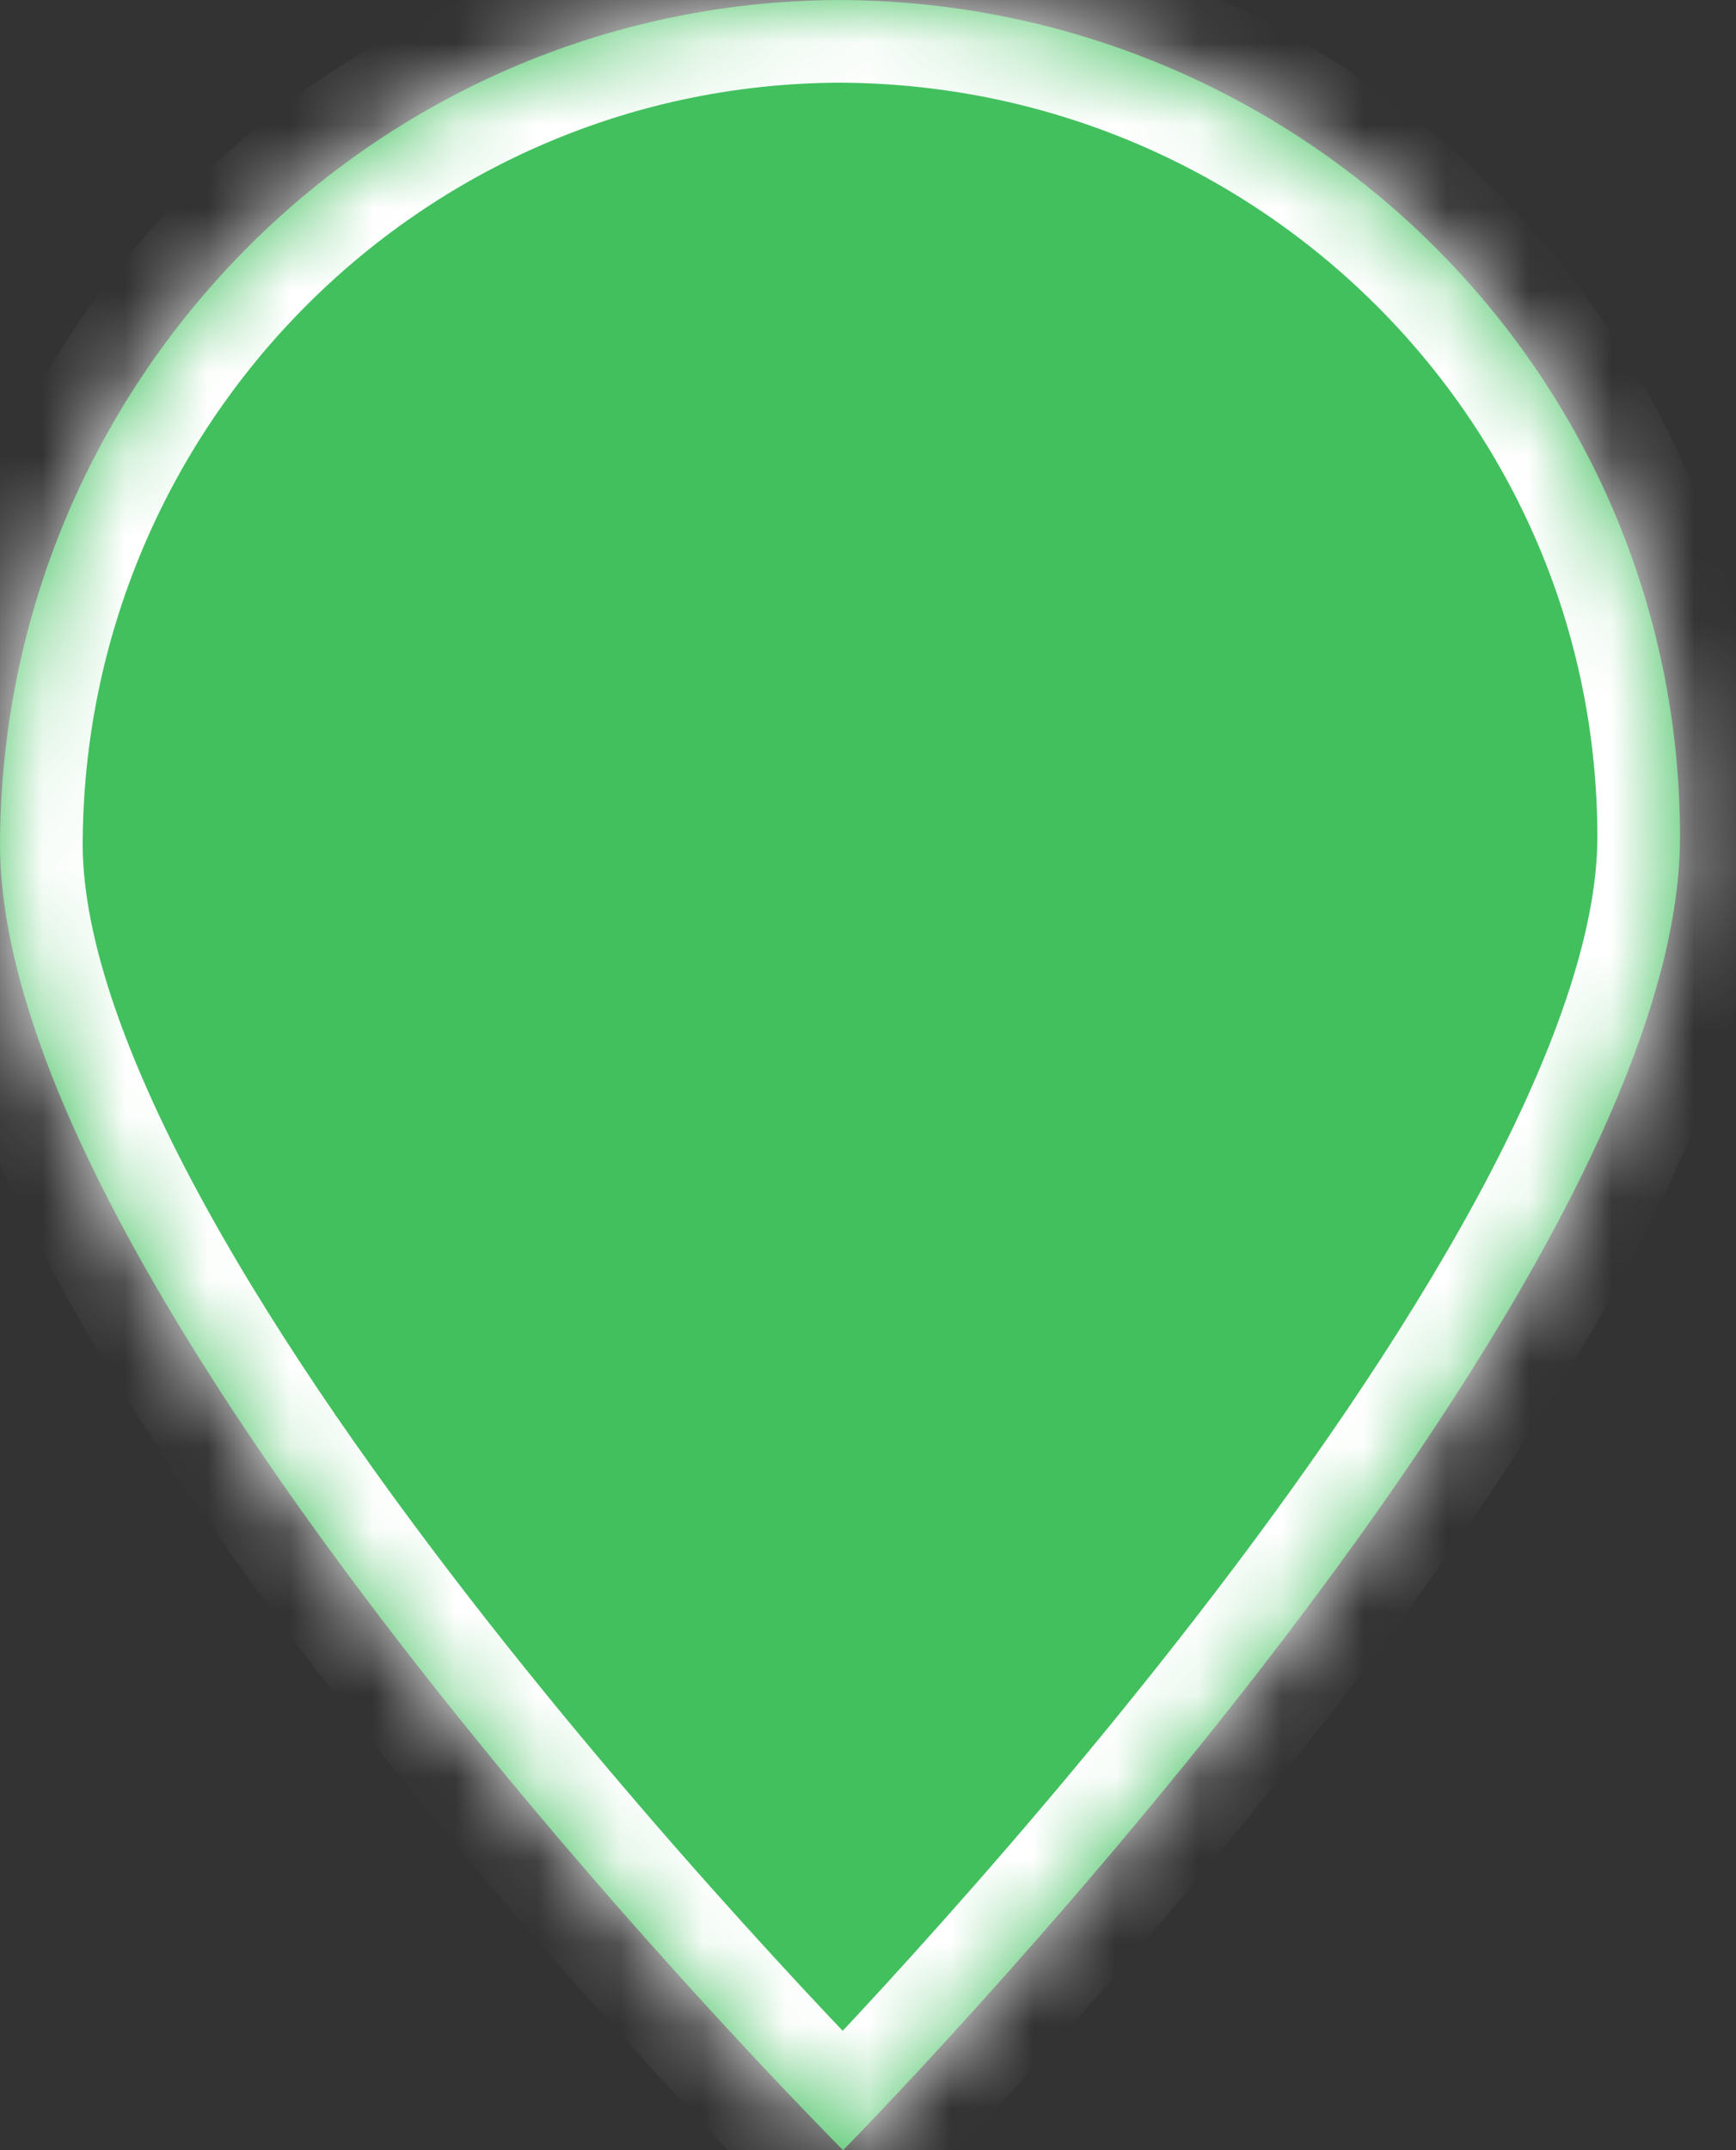 <svg width="21" height="26" viewBox="0 0 21 26" fill="none" xmlns="http://www.w3.org/2000/svg">
<rect x="0" y="0" width="21" height="26" fill="#333333" stroke="none"/>
<mask id="path-1-inside-1_115_232" fill="white">
<path fill-rule="evenodd" clip-rule="evenodd" d="M0 10.237C0 4.626 4.512 0.038 10.123 0C15.735 0 20.323 4.512 20.323 10.123C20.323 15.735 10.199 26 10.199 26C10.199 26 0.038 15.849 0 10.237Z"/>
</mask>
<path fill-rule="evenodd" clip-rule="evenodd" d="M0 10.237C0 4.626 4.512 0.038 10.123 0C15.735 0 20.323 4.512 20.323 10.123C20.323 15.735 10.199 26 10.199 26C10.199 26 0.038 15.849 0 10.237Z" fill="#42C05E"/>
<path d="M10.123 0V-1L10.117 -1L10.123 0ZM0 10.237H-1L-1 10.244L0 10.237ZM10.199 26L9.492 26.707L10.204 27.419L10.911 26.702L10.199 26ZM10.117 -1C3.95 -0.958 -1 4.082 -1 10.237H1C1 5.17 5.074 1.034 10.13 1L10.117 -1ZM21.323 10.123C21.323 3.95 16.277 -1 10.123 -1V1C15.192 1 19.323 5.074 19.323 10.123H21.323ZM10.199 26C10.911 26.702 10.911 26.702 10.912 26.702C10.912 26.702 10.912 26.701 10.912 26.701C10.912 26.701 10.913 26.7 10.914 26.7C10.915 26.698 10.917 26.696 10.92 26.693C10.925 26.688 10.933 26.68 10.943 26.669C10.963 26.649 10.993 26.619 11.031 26.579C11.107 26.5 11.219 26.385 11.36 26.236C11.641 25.94 12.042 25.511 12.523 24.979C13.483 23.916 14.766 22.438 16.052 20.778C17.334 19.122 18.635 17.265 19.62 15.448C20.589 13.659 21.323 11.783 21.323 10.123H19.323C19.323 11.269 18.79 12.781 17.862 14.495C16.948 16.18 15.719 17.942 14.47 19.554C13.225 21.162 11.977 22.6 11.039 23.638C10.571 24.156 10.181 24.573 9.909 24.86C9.773 25.003 9.666 25.113 9.595 25.188C9.559 25.225 9.531 25.253 9.513 25.271C9.504 25.281 9.497 25.288 9.493 25.292C9.491 25.294 9.489 25.296 9.488 25.297C9.488 25.297 9.487 25.298 9.487 25.298C9.487 25.298 9.487 25.298 9.487 25.298C9.487 25.298 9.487 25.298 10.199 26ZM-1 10.244C-0.989 11.903 -0.245 13.771 0.734 15.55C1.728 17.356 3.038 19.199 4.327 20.841C5.62 22.486 6.909 23.95 7.874 25.002C8.357 25.529 8.759 25.953 9.042 26.247C9.184 26.393 9.295 26.508 9.372 26.586C9.41 26.625 9.44 26.655 9.46 26.675C9.47 26.685 9.478 26.693 9.484 26.698C9.486 26.701 9.488 26.703 9.49 26.705C9.491 26.706 9.491 26.706 9.492 26.707C9.492 26.707 9.492 26.707 9.492 26.707C9.492 26.707 9.492 26.707 10.199 26C10.906 25.293 10.906 25.293 10.906 25.293C10.906 25.293 10.906 25.293 10.906 25.293C10.906 25.292 10.905 25.292 10.905 25.291C10.904 25.291 10.902 25.289 10.9 25.287C10.896 25.282 10.889 25.276 10.88 25.266C10.862 25.248 10.834 25.22 10.798 25.184C10.726 25.11 10.619 25.001 10.483 24.859C10.21 24.576 9.818 24.163 9.348 23.65C8.406 22.623 7.152 21.199 5.9 19.605C4.645 18.007 3.407 16.26 2.486 14.585C1.549 12.882 1.008 11.377 1 10.23L-1 10.244Z" fill="white" mask="url(#path-1-inside-1_115_232)"/>
</svg>
